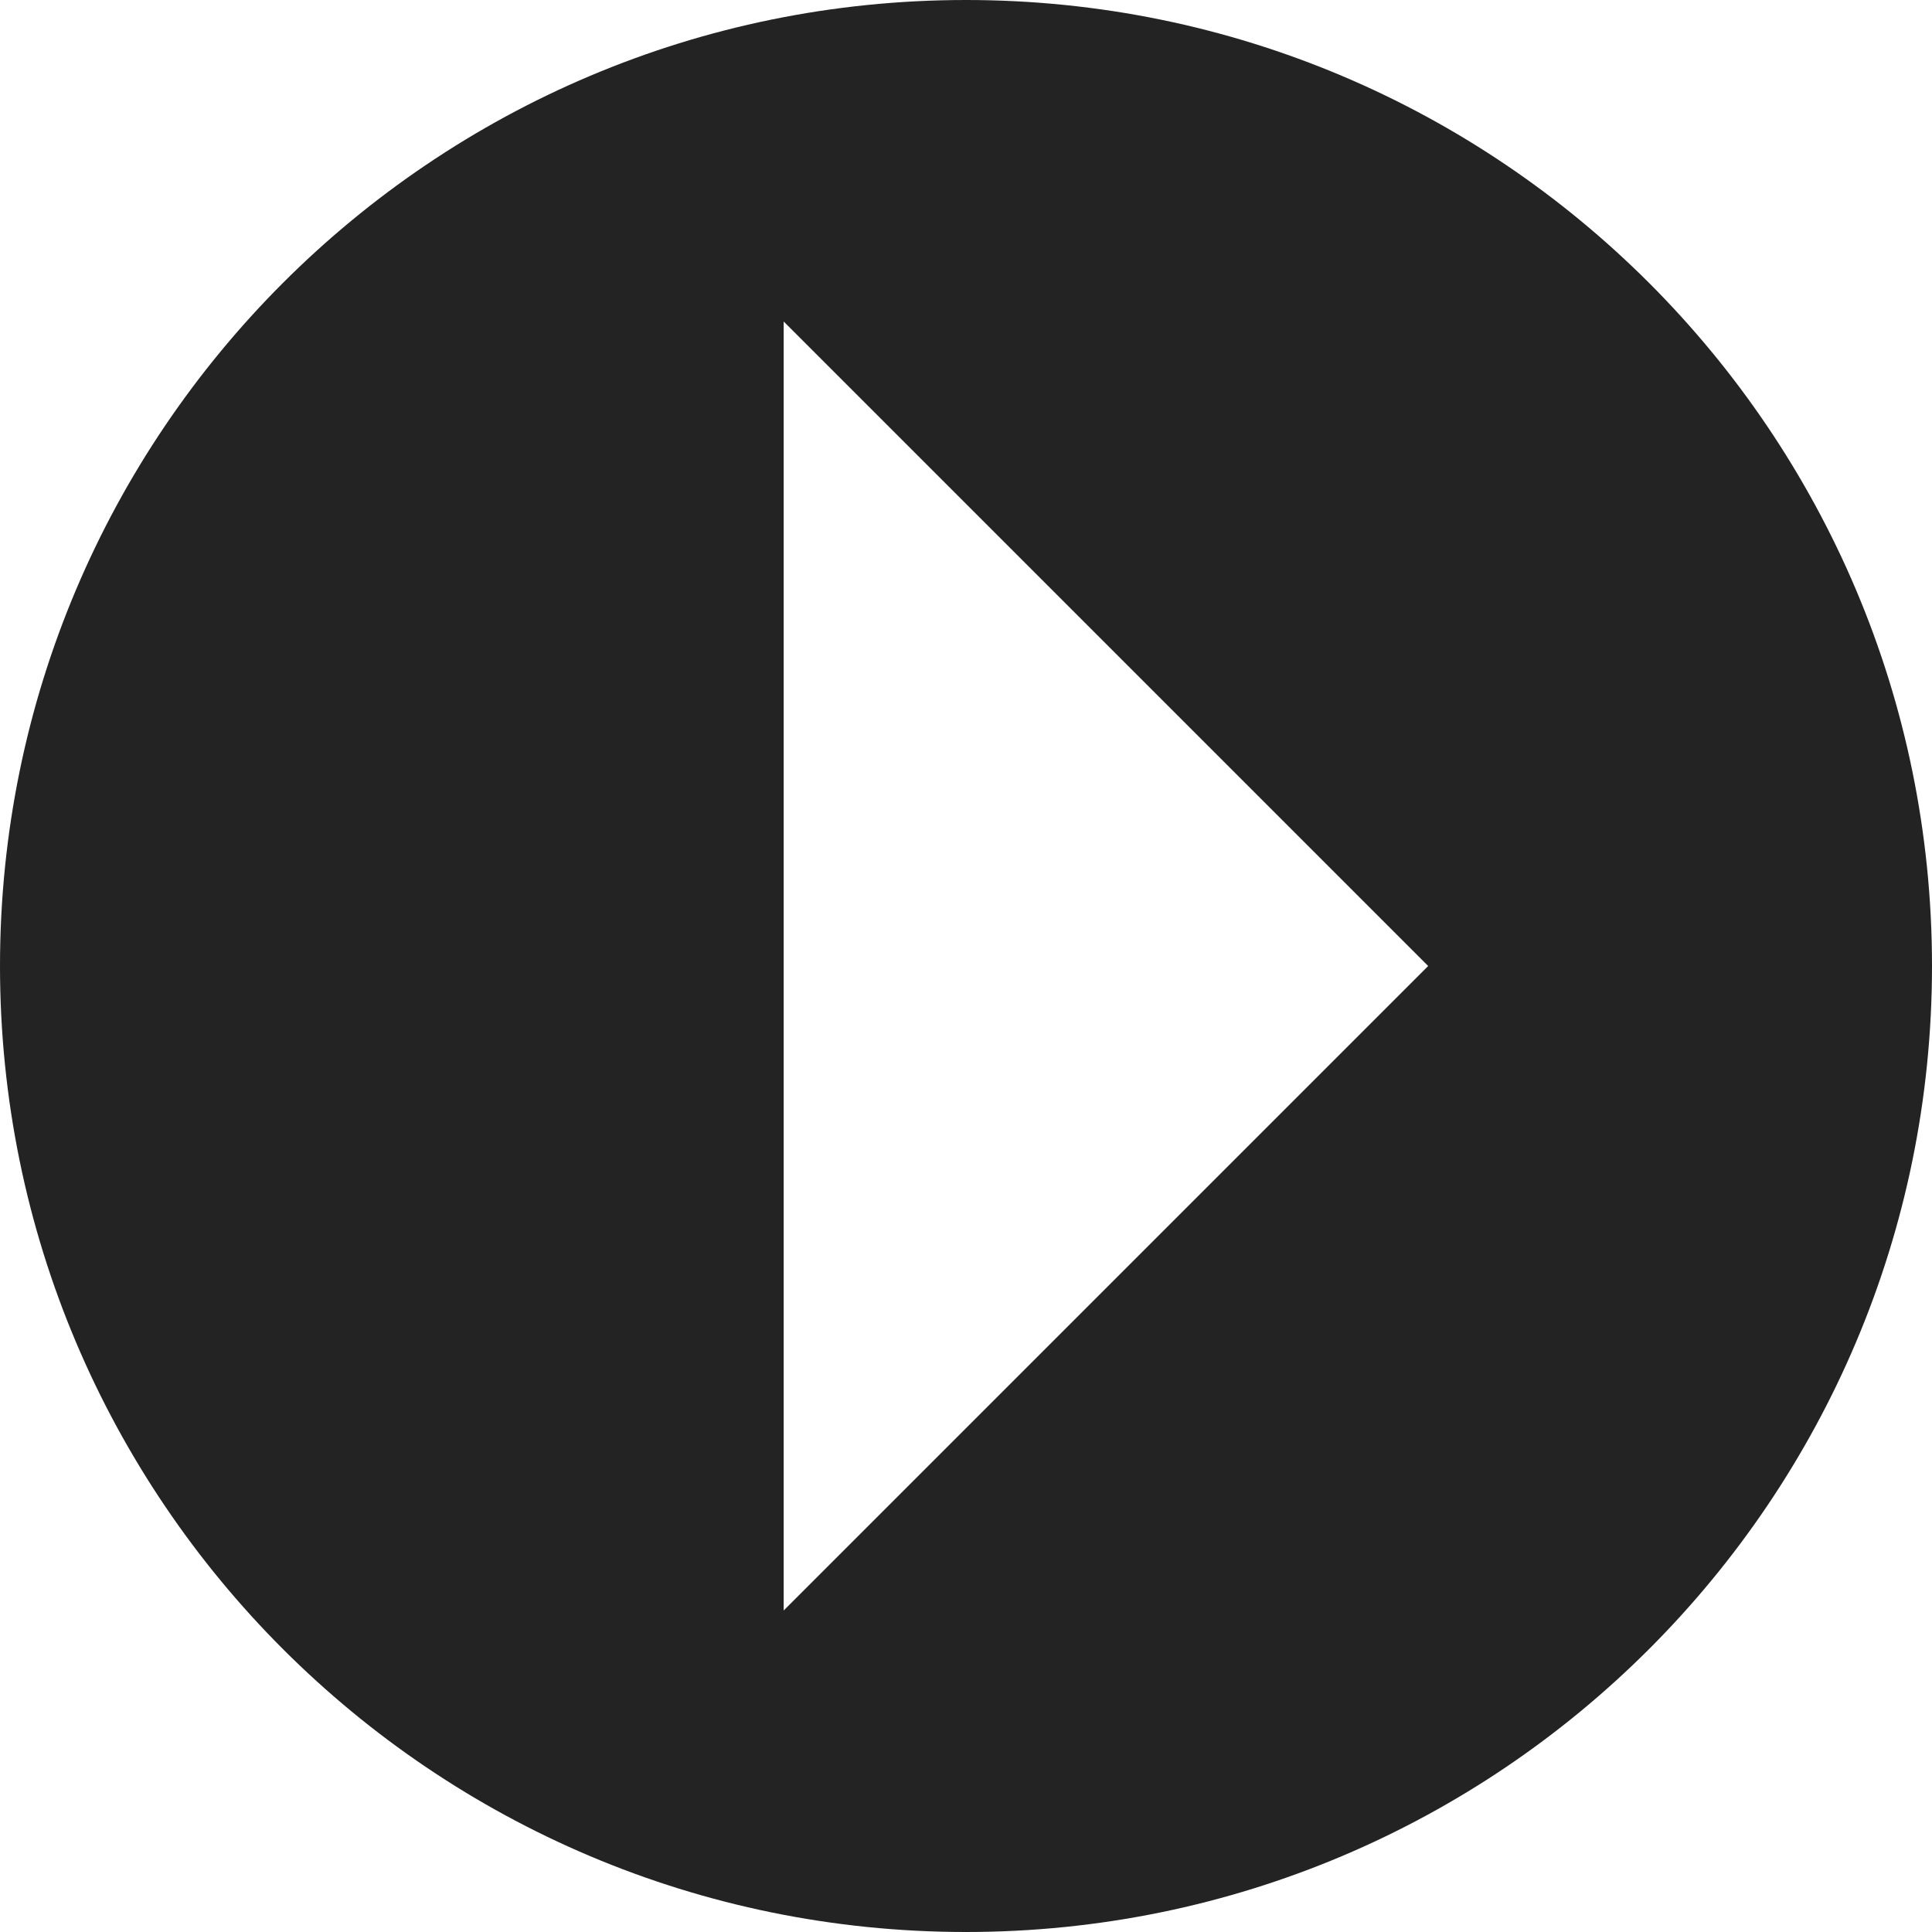 <?xml version="1.0" encoding="UTF-8" standalone="no"?>
<svg width="40px" height="40px" viewBox="0 0 40 40" version="1.1" xmlns="http://www.w3.org/2000/svg" xmlns:xlink="http://www.w3.org/1999/xlink">
    <!-- Generator: Sketch 3.8.2 (29753) - http://www.bohemiancoding.com/sketch -->
    <title>videoPlayIcon</title>
    <desc>Created with Sketch.</desc>
    <defs></defs>
    <g id="Page-1" stroke="none" stroke-width="1" fill="none" fill-rule="evenodd">
        <g id="core-iconset-media" transform="translate(-20, -20)" fill="#232323">
            <path d="M40,20 C28.954,20 20,28.954 20,40 C20,51.046 28.954,60 40,60 C51.046,60 60,51.046 60,40 C60,28.954 51.046,20 40,20 L40,20 Z M36.225,53.344 L36.225,26.656 L49.569,40 L36.225,53.344 L36.225,53.344 Z" id="videoPlayIcon"></path>
        </g>
    </g>
</svg>